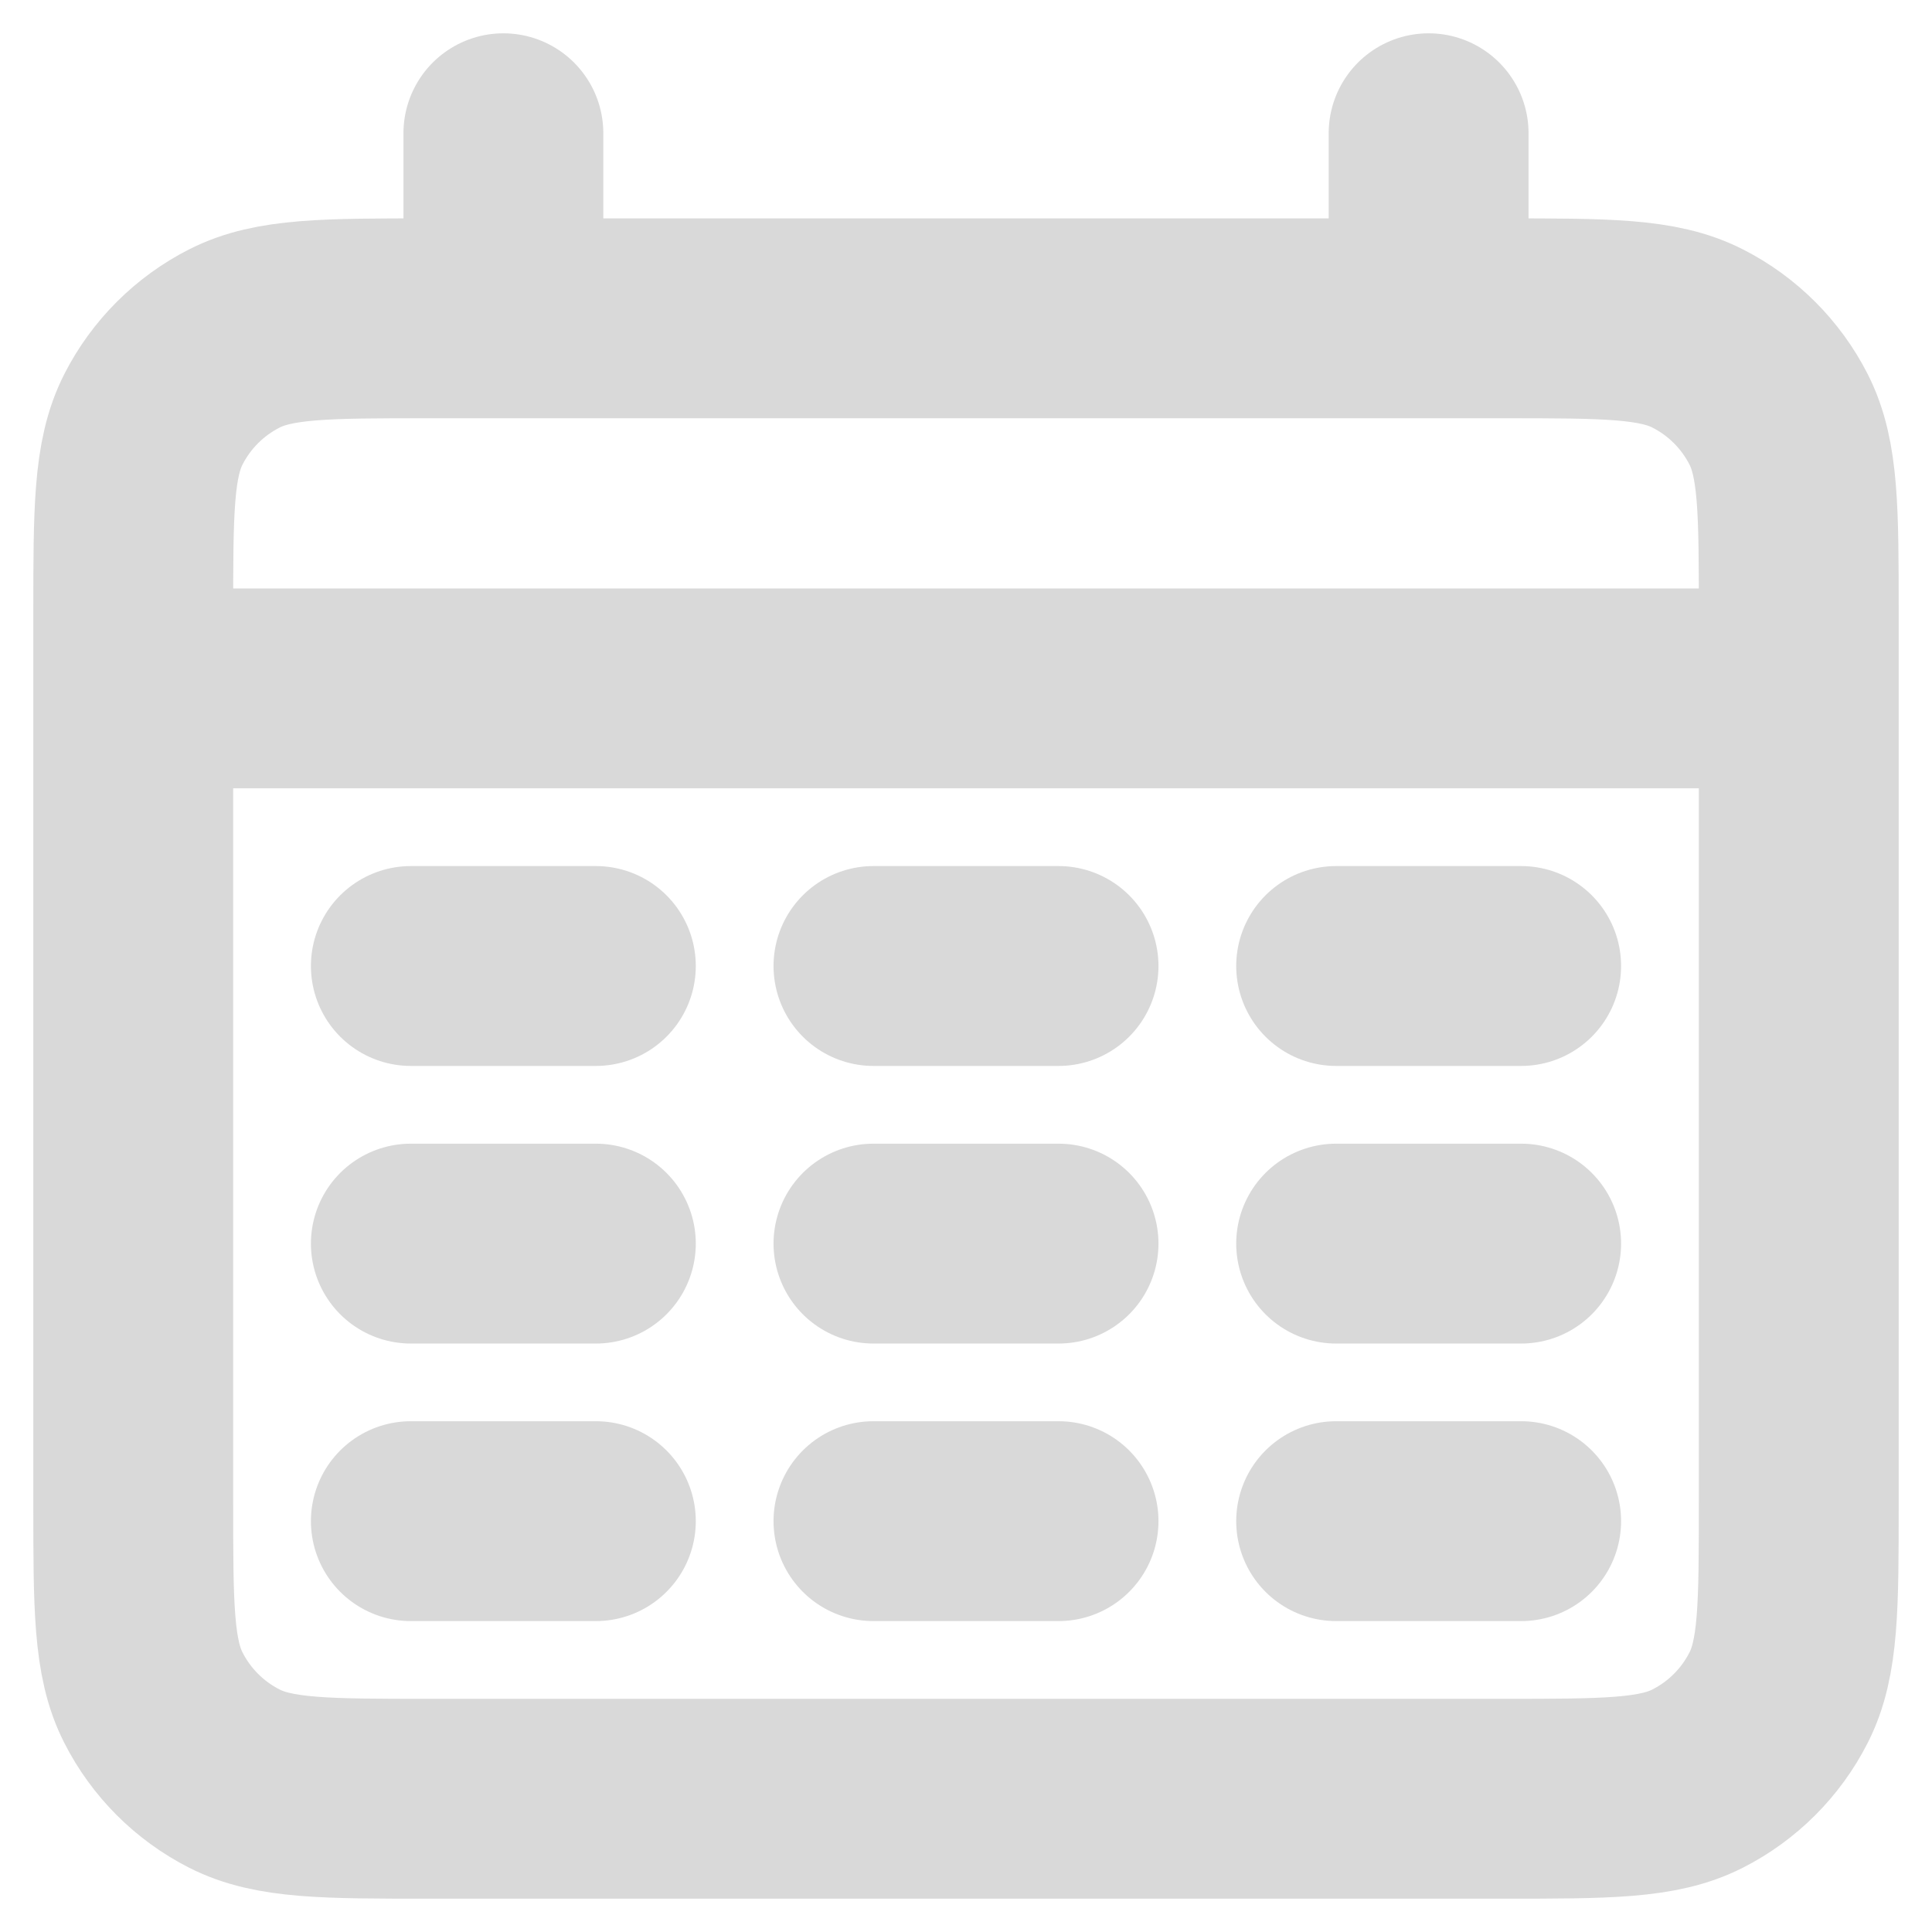 <svg xmlns="http://www.w3.org/2000/svg" width="29" height="29" viewBox="0 0 29 29" fill="none">
  <path d="M2 10.333H27M7.556 2V4.778M21.444 2V4.778M6.167 14.5H8.944M13.111 14.5H15.889M20.056 14.5H22.833M6.167 18.667H8.944M13.111 18.667H15.889M20.056 18.667H22.833M6.167 22.833H8.944M13.111 22.833H15.889M20.056 22.833H22.833M6.444 27H22.556C24.111 27 24.889 27 25.483 26.697C26.006 26.431 26.431 26.006 26.697 25.483C27 24.889 27 24.111 27 22.556V9.222C27 7.667 27 6.889 26.697 6.294C26.431 5.772 26.006 5.347 25.483 5.081C24.889 4.778 24.111 4.778 22.556 4.778H6.444C4.889 4.778 4.111 4.778 3.517 5.081C2.994 5.347 2.569 5.772 2.303 6.294C2 6.889 2 7.667 2 9.222V22.556C2 24.111 2 24.889 2.303 25.483C2.569 26.006 2.994 26.431 3.517 26.697C4.111 27 4.889 27 6.444 27Z" stroke="#D9D9D9" stroke-width="3" stroke-linecap="round"/>
</svg>